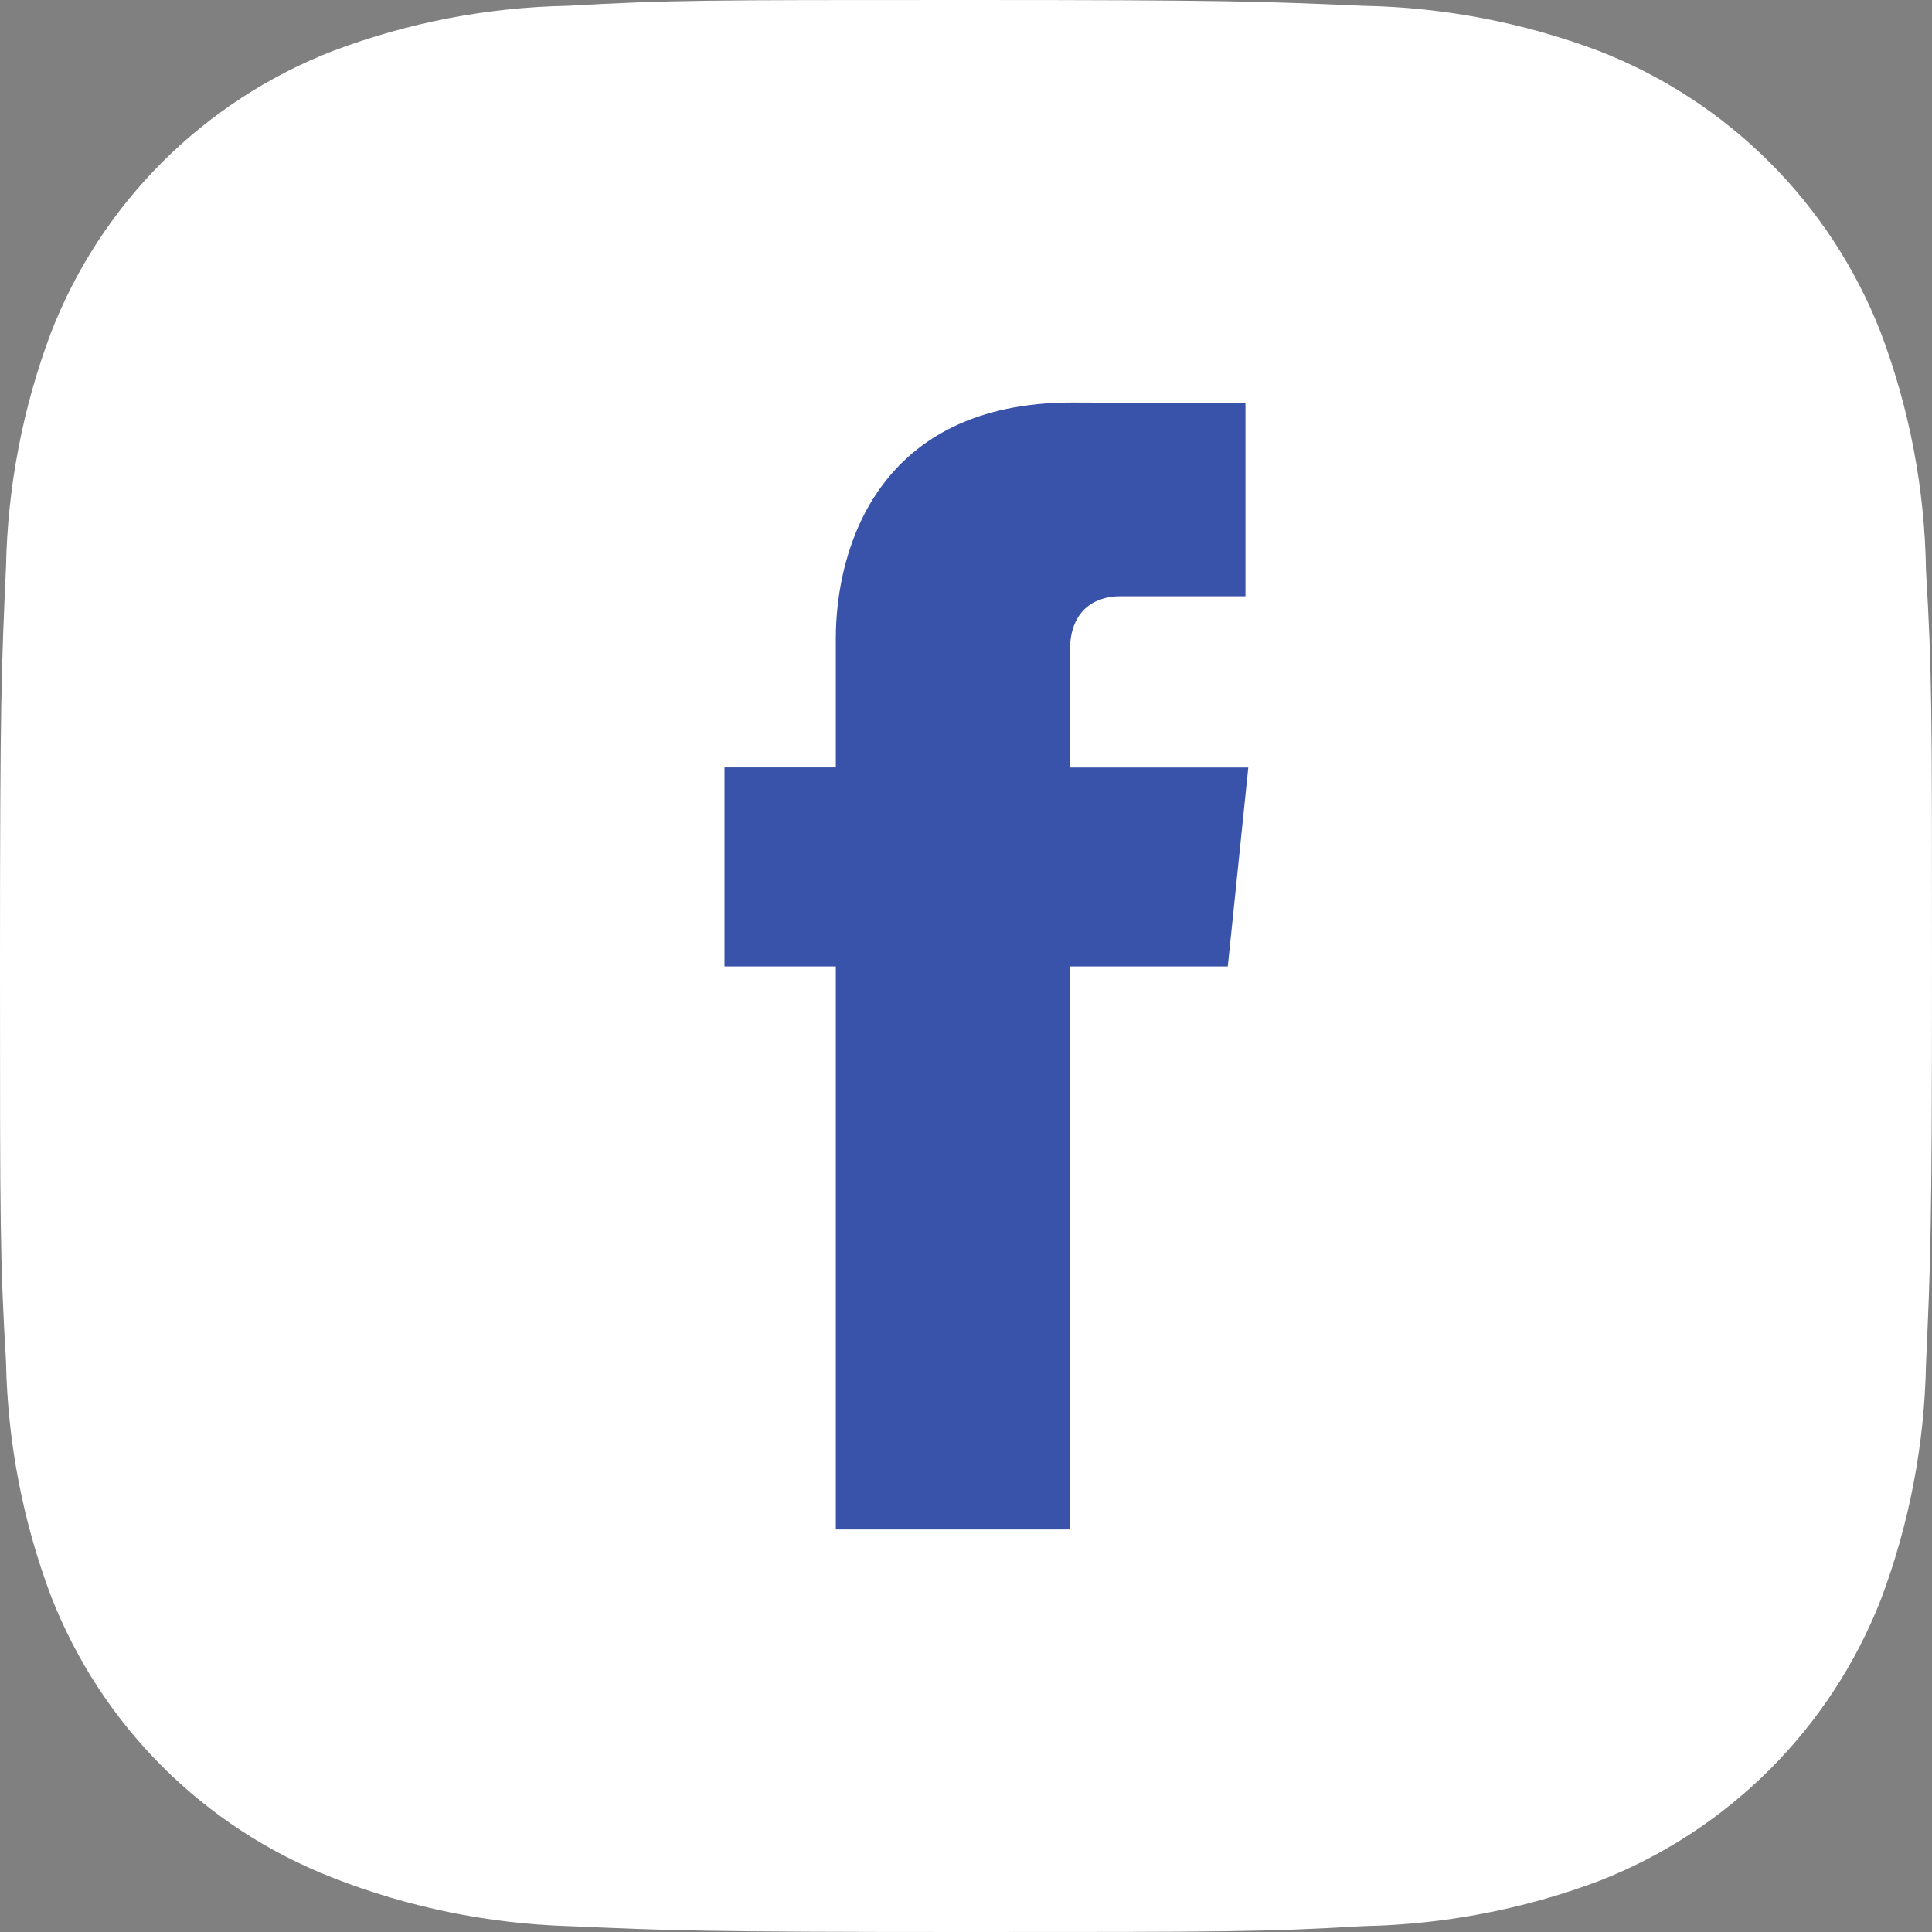 <svg width="26" height="26" viewBox="0 0 26 26" fill="none" xmlns="http://www.w3.org/2000/svg">
<rect x="0" y="0" width="26" height="26" fill="#808080" stroke="none"/>
<path d="M7.649 25.921C9.025 25.981 9.452 26 12.993 26C16.524 26 16.976 26 18.355 25.921C19.433 25.899 20.5 25.695 21.51 25.317C23.254 24.64 24.634 23.264 25.313 21.523C25.693 20.513 25.898 19.445 25.919 18.367C25.98 17.002 26 16.541 26 13.023C26 9.506 26 9.054 25.919 7.673C25.903 6.581 25.697 5.5 25.311 4.477C24.634 2.736 23.255 1.359 21.51 0.683C20.499 0.303 19.429 0.098 18.349 0.078L18.325 0.077C16.98 0.019 16.552 0 12.993 0C9.472 0 9.018 0 7.64 0.078C6.562 0.098 5.495 0.303 4.487 0.683C2.742 1.358 1.362 2.735 0.686 4.477C0.307 5.485 0.102 6.55 0.081 7.626L0.081 7.627C0.019 9.003 0 9.419 0 12.974C0 16.493 0 16.946 0.081 18.327C0.102 19.404 0.306 20.47 0.686 21.479C1.363 23.219 2.74 24.595 4.483 25.272C5.489 25.666 6.556 25.885 7.637 25.921L7.649 25.921Z" fill="white"/>
<path d="M16.523 13.006H14.398C14.398 16.402 14.398 20.583 14.398 20.583H11.248C11.248 20.583 11.248 16.443 11.248 13.006H9.75V10.328H11.248V8.596C11.248 7.355 11.837 5.417 14.427 5.417L16.761 5.426V8.025C16.761 8.025 15.342 8.025 15.067 8.025C14.791 8.025 14.399 8.163 14.399 8.755V10.329H16.799L16.523 13.006Z" fill="#3952AA"/>
</svg>
